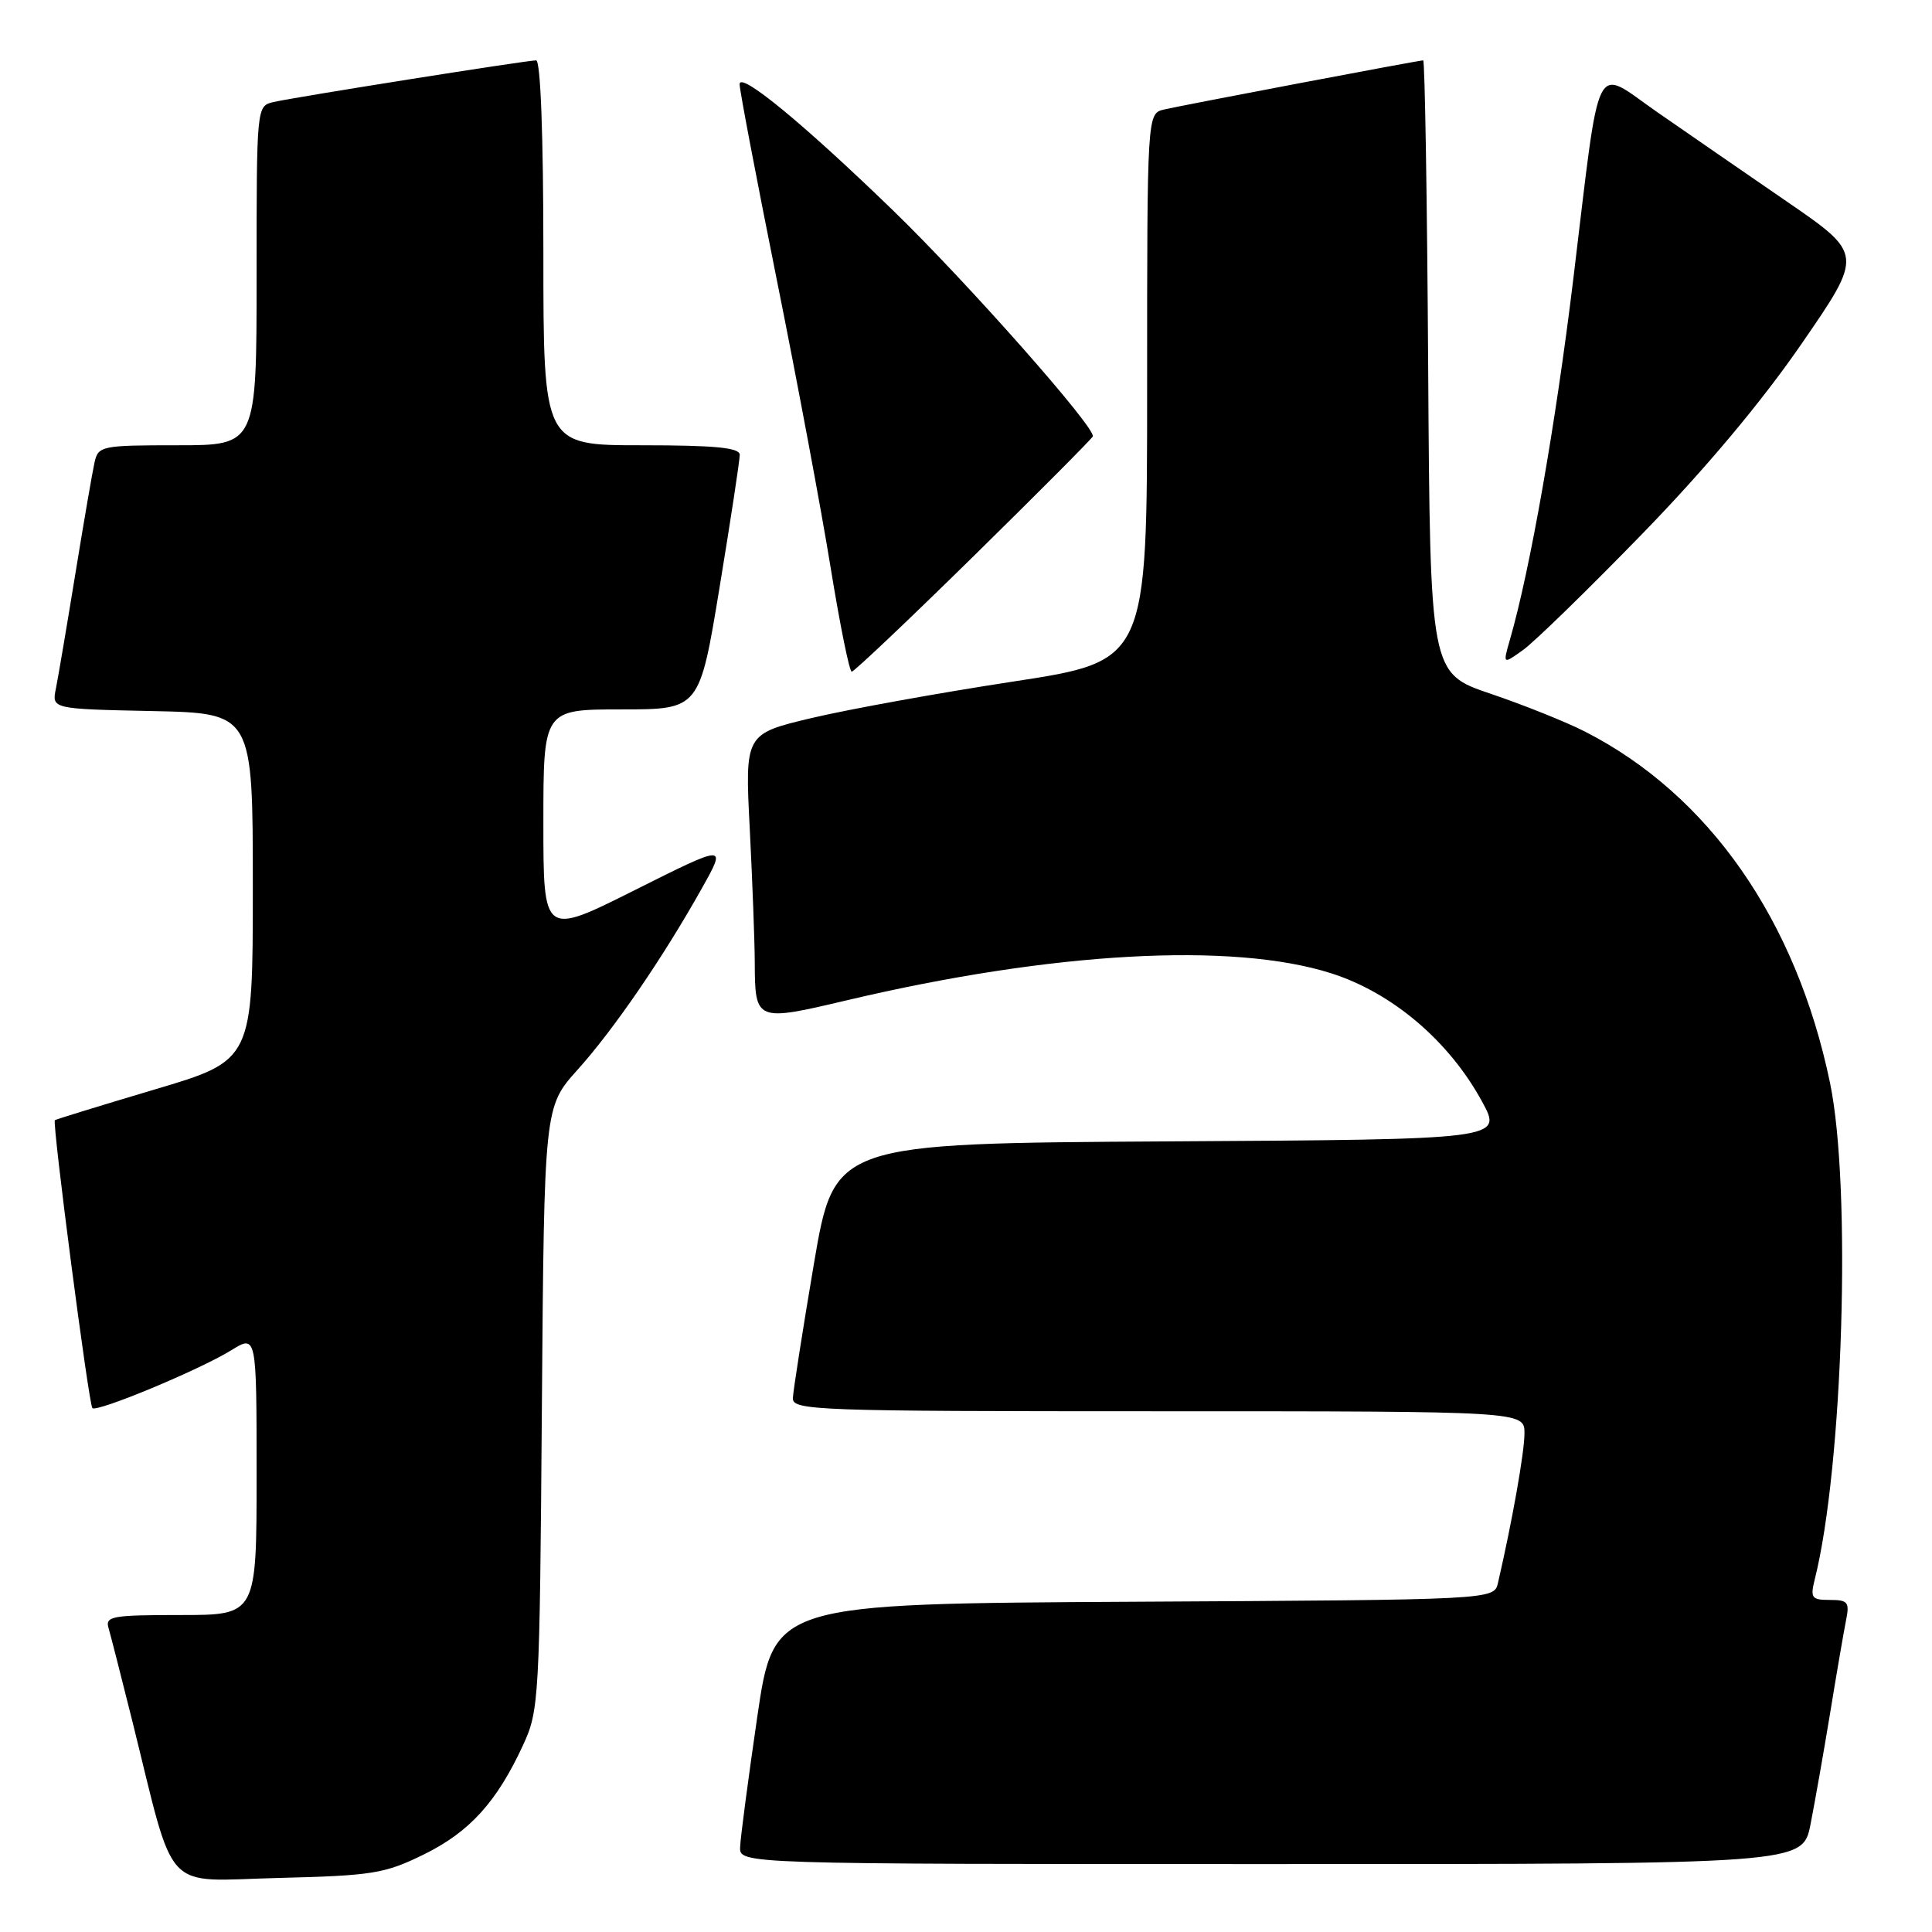 <?xml version="1.0" encoding="UTF-8" standalone="no"?>
<!DOCTYPE svg PUBLIC "-//W3C//DTD SVG 1.1//EN" "http://www.w3.org/Graphics/SVG/1.1/DTD/svg11.dtd" >
<svg xmlns="http://www.w3.org/2000/svg" xmlns:xlink="http://www.w3.org/1999/xlink" version="1.1" viewBox="0 0 256 256">
 <g >
 <path fill="currentColor"
d=" M 56.15 245.73 C 62.22 242.75 65.84 238.76 69.31 231.23 C 71.43 226.66 71.51 225.19 71.80 186.59 C 72.11 146.67 72.11 146.67 76.53 141.75 C 81.35 136.39 87.88 126.85 93.02 117.67 C 96.28 111.85 96.28 111.85 84.14 117.93 C 72.00 124.02 72.00 124.02 72.00 109.01 C 72.00 94.00 72.00 94.00 82.35 94.00 C 92.69 94.00 92.69 94.00 95.36 77.75 C 96.83 68.81 98.03 60.94 98.02 60.25 C 98.00 59.32 94.72 59.00 85.00 59.00 C 72.00 59.00 72.00 59.00 72.00 33.50 C 72.00 17.94 71.63 8.00 71.04 8.00 C 69.77 8.00 39.11 12.86 36.25 13.52 C 34.00 14.04 34.00 14.04 34.00 36.52 C 34.00 59.00 34.00 59.00 23.52 59.00 C 13.47 59.00 13.02 59.09 12.53 61.25 C 12.25 62.49 11.11 69.12 9.99 76.00 C 8.87 82.88 7.71 89.72 7.41 91.22 C 6.85 93.94 6.85 93.94 20.18 94.22 C 33.50 94.50 33.50 94.50 33.50 117.50 C 33.50 140.50 33.50 140.50 20.50 144.36 C 13.35 146.49 7.40 148.32 7.27 148.43 C 6.89 148.75 11.76 186.09 12.24 186.58 C 12.84 187.17 26.42 181.52 30.62 178.93 C 34.00 176.84 34.00 176.84 34.00 195.42 C 34.00 214.00 34.00 214.00 23.93 214.00 C 14.81 214.00 13.91 214.16 14.39 215.75 C 14.67 216.71 16.08 222.22 17.52 228.00 C 23.32 251.34 21.36 249.23 36.85 248.84 C 49.37 248.53 50.97 248.27 56.15 245.73 Z  M 239.90 241.75 C 240.47 238.86 241.64 232.22 242.50 227.00 C 243.35 221.78 244.30 216.26 244.60 214.75 C 245.10 212.29 244.87 212.00 242.47 212.00 C 240.04 212.00 239.85 211.74 240.47 209.25 C 244.21 194.36 245.35 157.28 242.49 143.50 C 238.01 121.91 226.43 105.31 210.00 96.93 C 207.53 95.67 201.90 93.41 197.50 91.92 C 189.50 89.21 189.50 89.21 189.24 48.60 C 189.10 26.27 188.80 8.00 188.58 8.00 C 187.97 8.00 156.85 13.91 154.25 14.51 C 152.00 15.04 152.00 15.04 152.00 51.32 C 152.00 87.60 152.00 87.60 134.25 90.31 C 124.49 91.80 112.50 93.97 107.60 95.13 C 98.70 97.24 98.70 97.24 99.35 109.87 C 99.70 116.82 100.00 124.75 100.01 127.50 C 100.04 135.36 100.13 135.40 112.27 132.53 C 139.41 126.12 163.30 124.79 176.40 128.97 C 184.51 131.56 192.02 137.95 196.39 145.98 C 199.11 150.98 199.11 150.98 154.84 151.24 C 110.56 151.50 110.56 151.50 107.84 167.50 C 106.35 176.30 105.10 184.29 105.06 185.25 C 105.00 186.89 107.95 187.00 153.50 187.00 C 202.00 187.00 202.00 187.00 202.00 189.93 C 202.00 192.43 200.37 201.62 198.49 209.74 C 197.97 211.98 197.97 211.98 150.25 212.24 C 102.54 212.50 102.54 212.50 100.34 227.50 C 99.14 235.75 98.11 243.51 98.07 244.75 C 98.00 247.00 98.00 247.00 168.43 247.00 C 238.86 247.00 238.86 247.00 239.90 241.75 Z  M 128.95 73.75 C 137.49 65.36 144.62 58.20 144.80 57.83 C 145.29 56.79 128.18 37.43 118.36 27.91 C 106.48 16.40 98.00 9.42 98.00 11.16 C 98.00 11.93 100.22 23.58 102.92 37.03 C 105.63 50.49 108.85 67.69 110.07 75.25 C 111.30 82.81 112.55 89.00 112.86 89.00 C 113.17 89.00 120.41 82.14 128.95 73.75 Z  M 217.50 70.85 C 225.92 62.20 233.39 53.29 238.70 45.58 C 246.91 33.67 246.91 33.67 236.70 26.66 C 231.09 22.81 223.36 17.47 219.51 14.80 C 211.07 8.93 212.12 6.82 208.48 36.89 C 206.14 56.20 202.75 75.52 200.07 84.77 C 199.13 88.05 199.13 88.05 201.81 86.13 C 203.29 85.08 210.35 78.20 217.50 70.85 Z "/>
</g>
</svg>